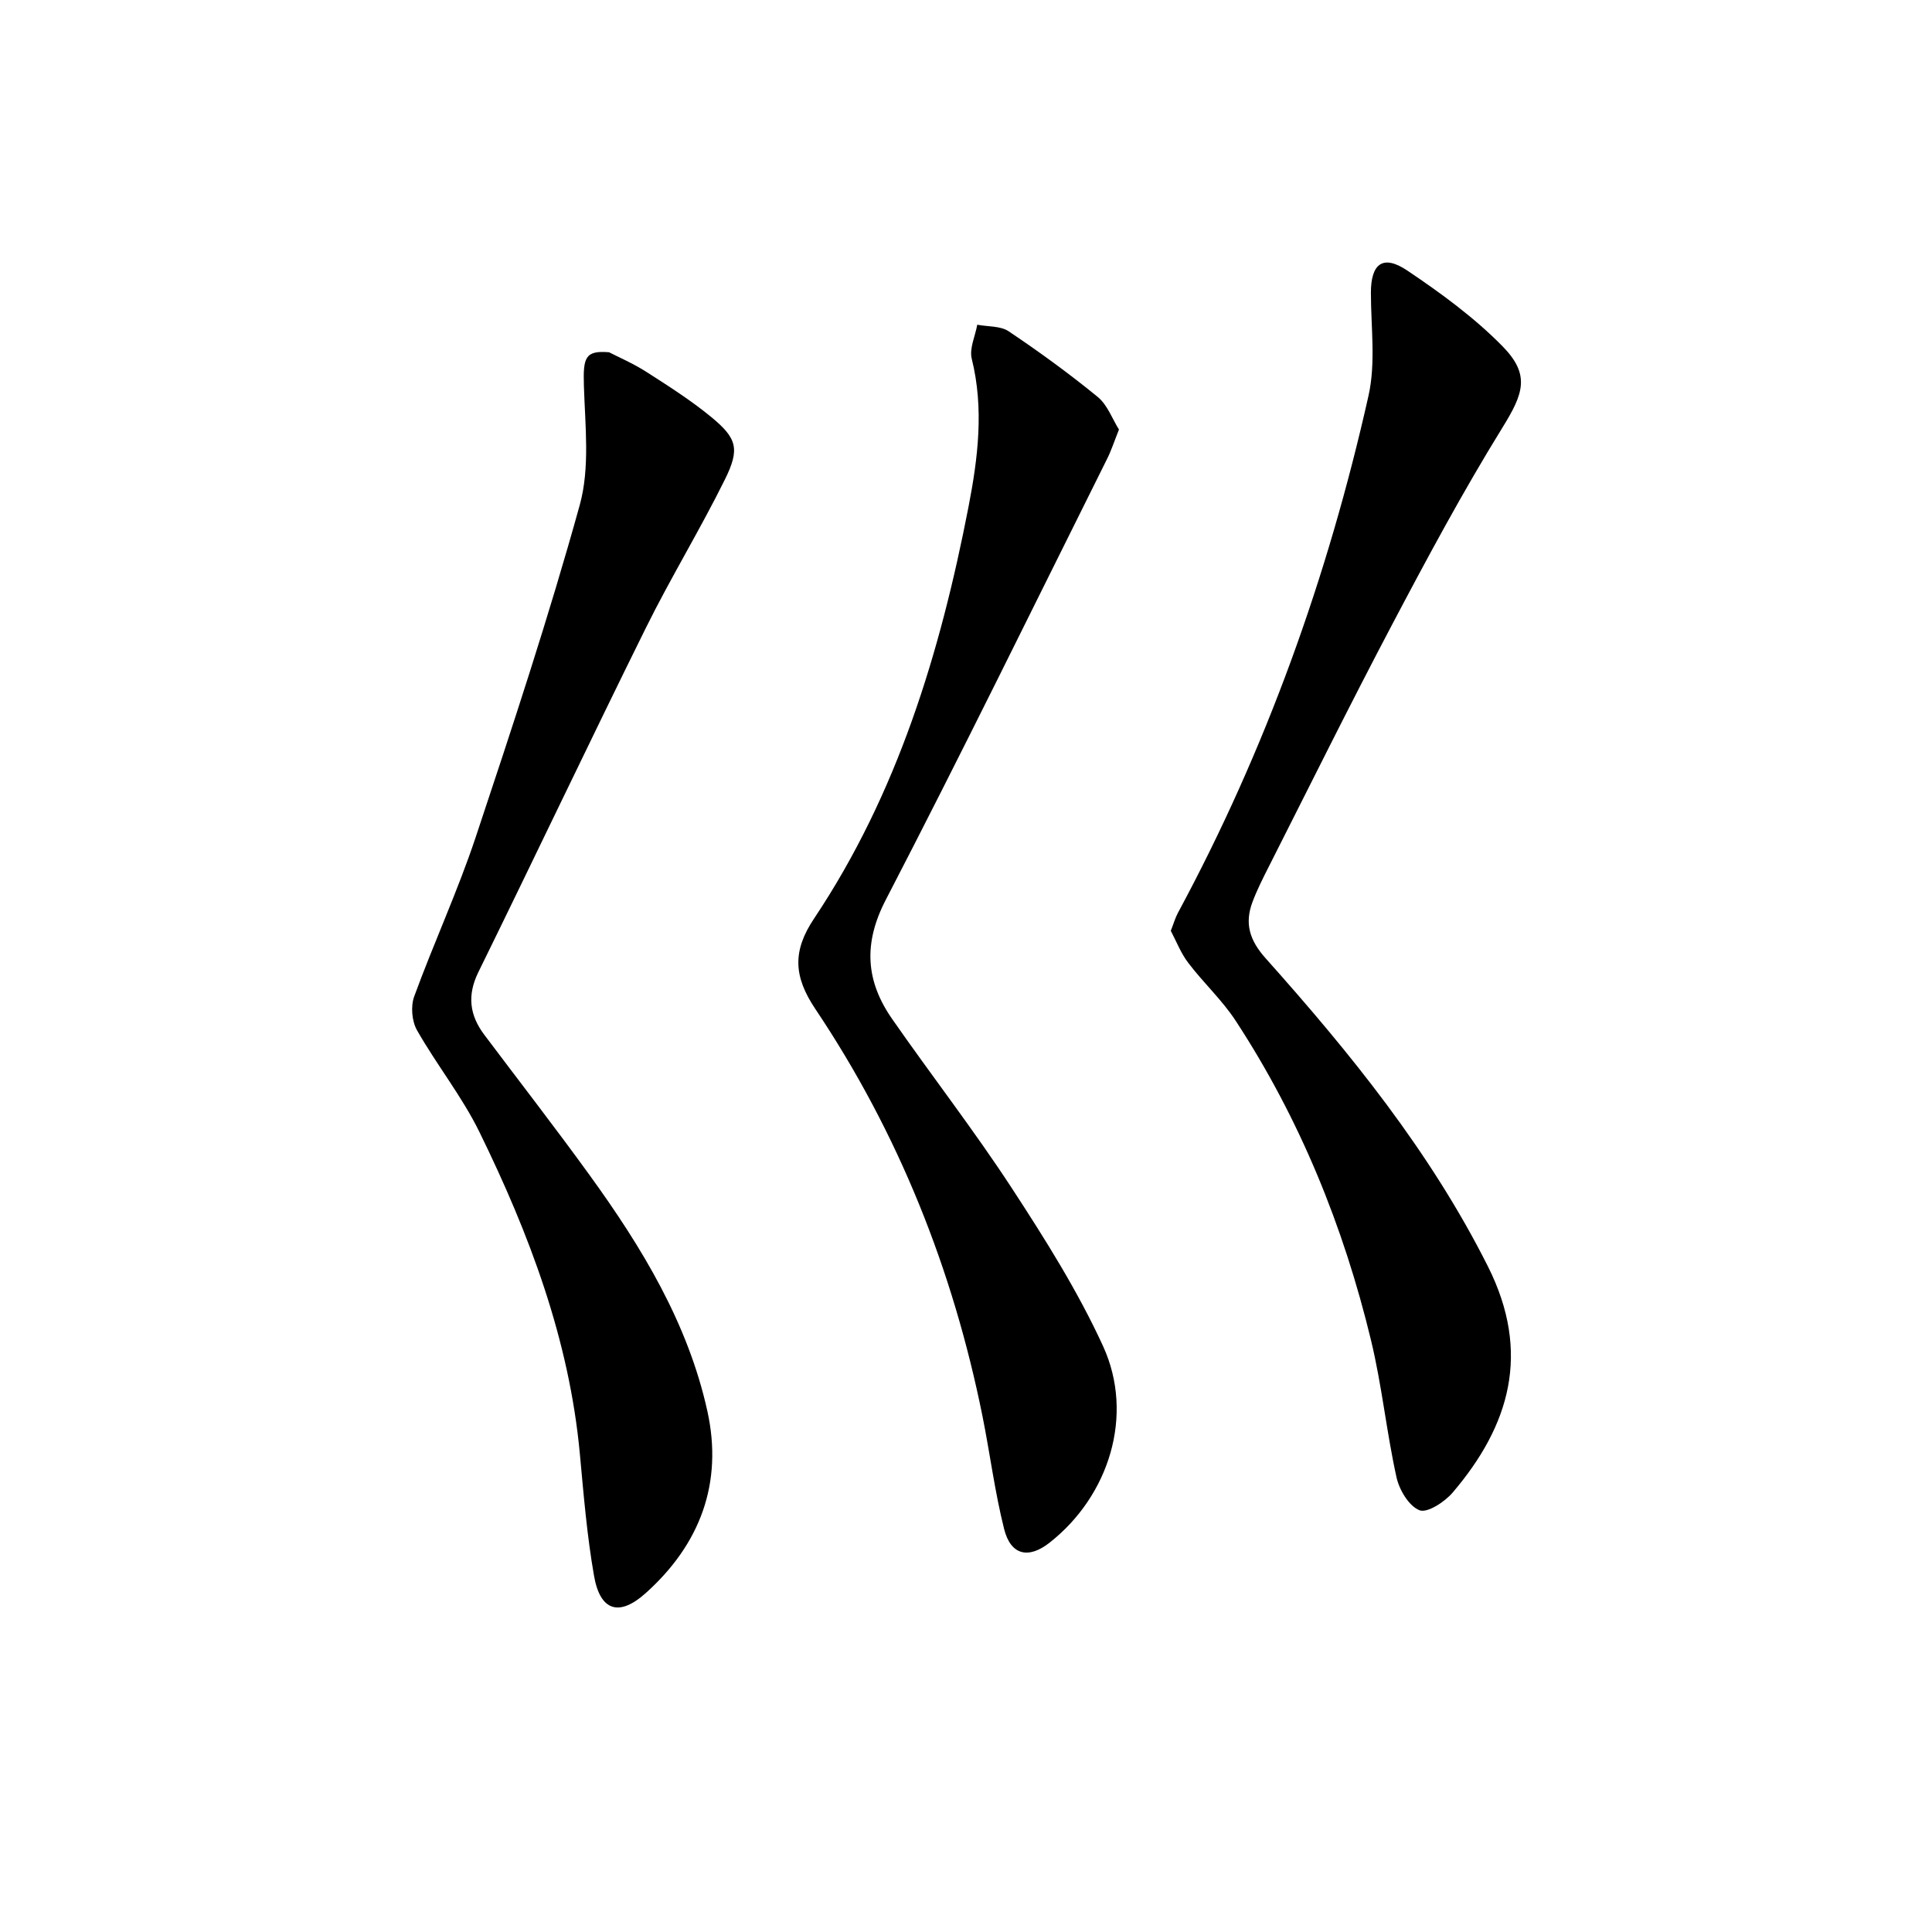 <svg enable-background="new 0 0 400 400" viewBox="0 0 400 400" xmlns="http://www.w3.org/2000/svg">
<path d="m242.4 192.71c.62-1.58.93-2.69 1.46-3.68 18.23-33.82 31.07-69.67 39.47-107.08 1.53-6.79.51-14.18.5-21.29-.01-6.08 2.48-8.04 7.53-4.65 6.97 4.68 13.89 9.74 19.74 15.7 5.79 5.91 4.29 9.82-.03 16.81-8.19 13.25-15.58 27.01-22.85 40.8-8.76 16.6-17.08 33.43-25.56 50.17-1.2 2.37-2.41 4.76-3.34 7.24-1.67 4.44-.64 7.92 2.72 11.68 17.53 19.63 34.06 40.01 46 63.75 9.04 17.97 4.5 33.04-7.29 46.87-1.65 1.93-5.25 4.28-6.86 3.65-2.19-.86-4.18-4.21-4.76-6.82-2.07-9.38-3.02-19.02-5.27-28.35-5.69-23.57-14.72-45.84-28.04-66.19-2.8-4.28-6.67-7.84-9.78-11.94-1.55-2.01-2.5-4.51-3.64-6.67z" fill="currentColor"/>
<path d="m126.1 72.93c1.85.96 4.91 2.27 7.67 4.03 4.61 2.95 9.26 5.91 13.47 9.37 5.34 4.4 5.99 6.6 2.84 12.95-5.15 10.41-11.23 20.35-16.38 30.76-11.71 23.67-23.02 47.53-34.66 71.23-2.35 4.79-1.83 8.89 1.22 12.96 7.3 9.71 14.75 19.31 21.87 29.15 10.78 14.9 20.3 30.57 24.32 48.76 3.29 14.9-1.5 27.61-12.79 37.72-5.48 4.91-9.4 3.68-10.67-3.59-1.46-8.31-2.15-16.77-2.93-25.19-2.19-23.71-10.45-45.56-20.78-66.67-3.61-7.38-8.87-13.94-12.95-21.12-1.06-1.87-1.32-4.94-.58-6.97 4.04-11.06 9-21.79 12.72-32.94 7.6-22.81 15.15-45.67 21.56-68.82 2.14-7.73 1.11-16.44.86-24.68-.17-5.78.19-7.37 5.21-6.95z" fill="currentColor"/>
<path d="m231.67 88.93c-.99 2.48-1.59 4.35-2.47 6.1-15.19 30.46-30.14 61.05-45.81 91.27-4.7 9.06-4.14 16.83 1.32 24.67 8.16 11.73 16.95 23.04 24.76 35 6.89 10.55 13.68 21.33 18.91 32.74 6.53 14.26 1.26 31.01-11.1 40.7-4.33 3.4-8.01 2.6-9.38-2.82-1.94-7.7-2.93-15.64-4.5-23.45-6.11-30.29-17.37-58.54-34.58-84.22-4.5-6.71-4.81-11.96-.28-18.74 17.28-25.87 26.12-55.06 31.98-85.25 1.95-10.08 3.24-20.32.67-30.65-.53-2.12.72-4.69 1.14-7.05 2.19.42 4.8.22 6.5 1.36 6.34 4.25 12.53 8.76 18.44 13.59 2.02 1.66 3.01 4.54 4.4 6.75z" fill="currentColor"/>
</svg>